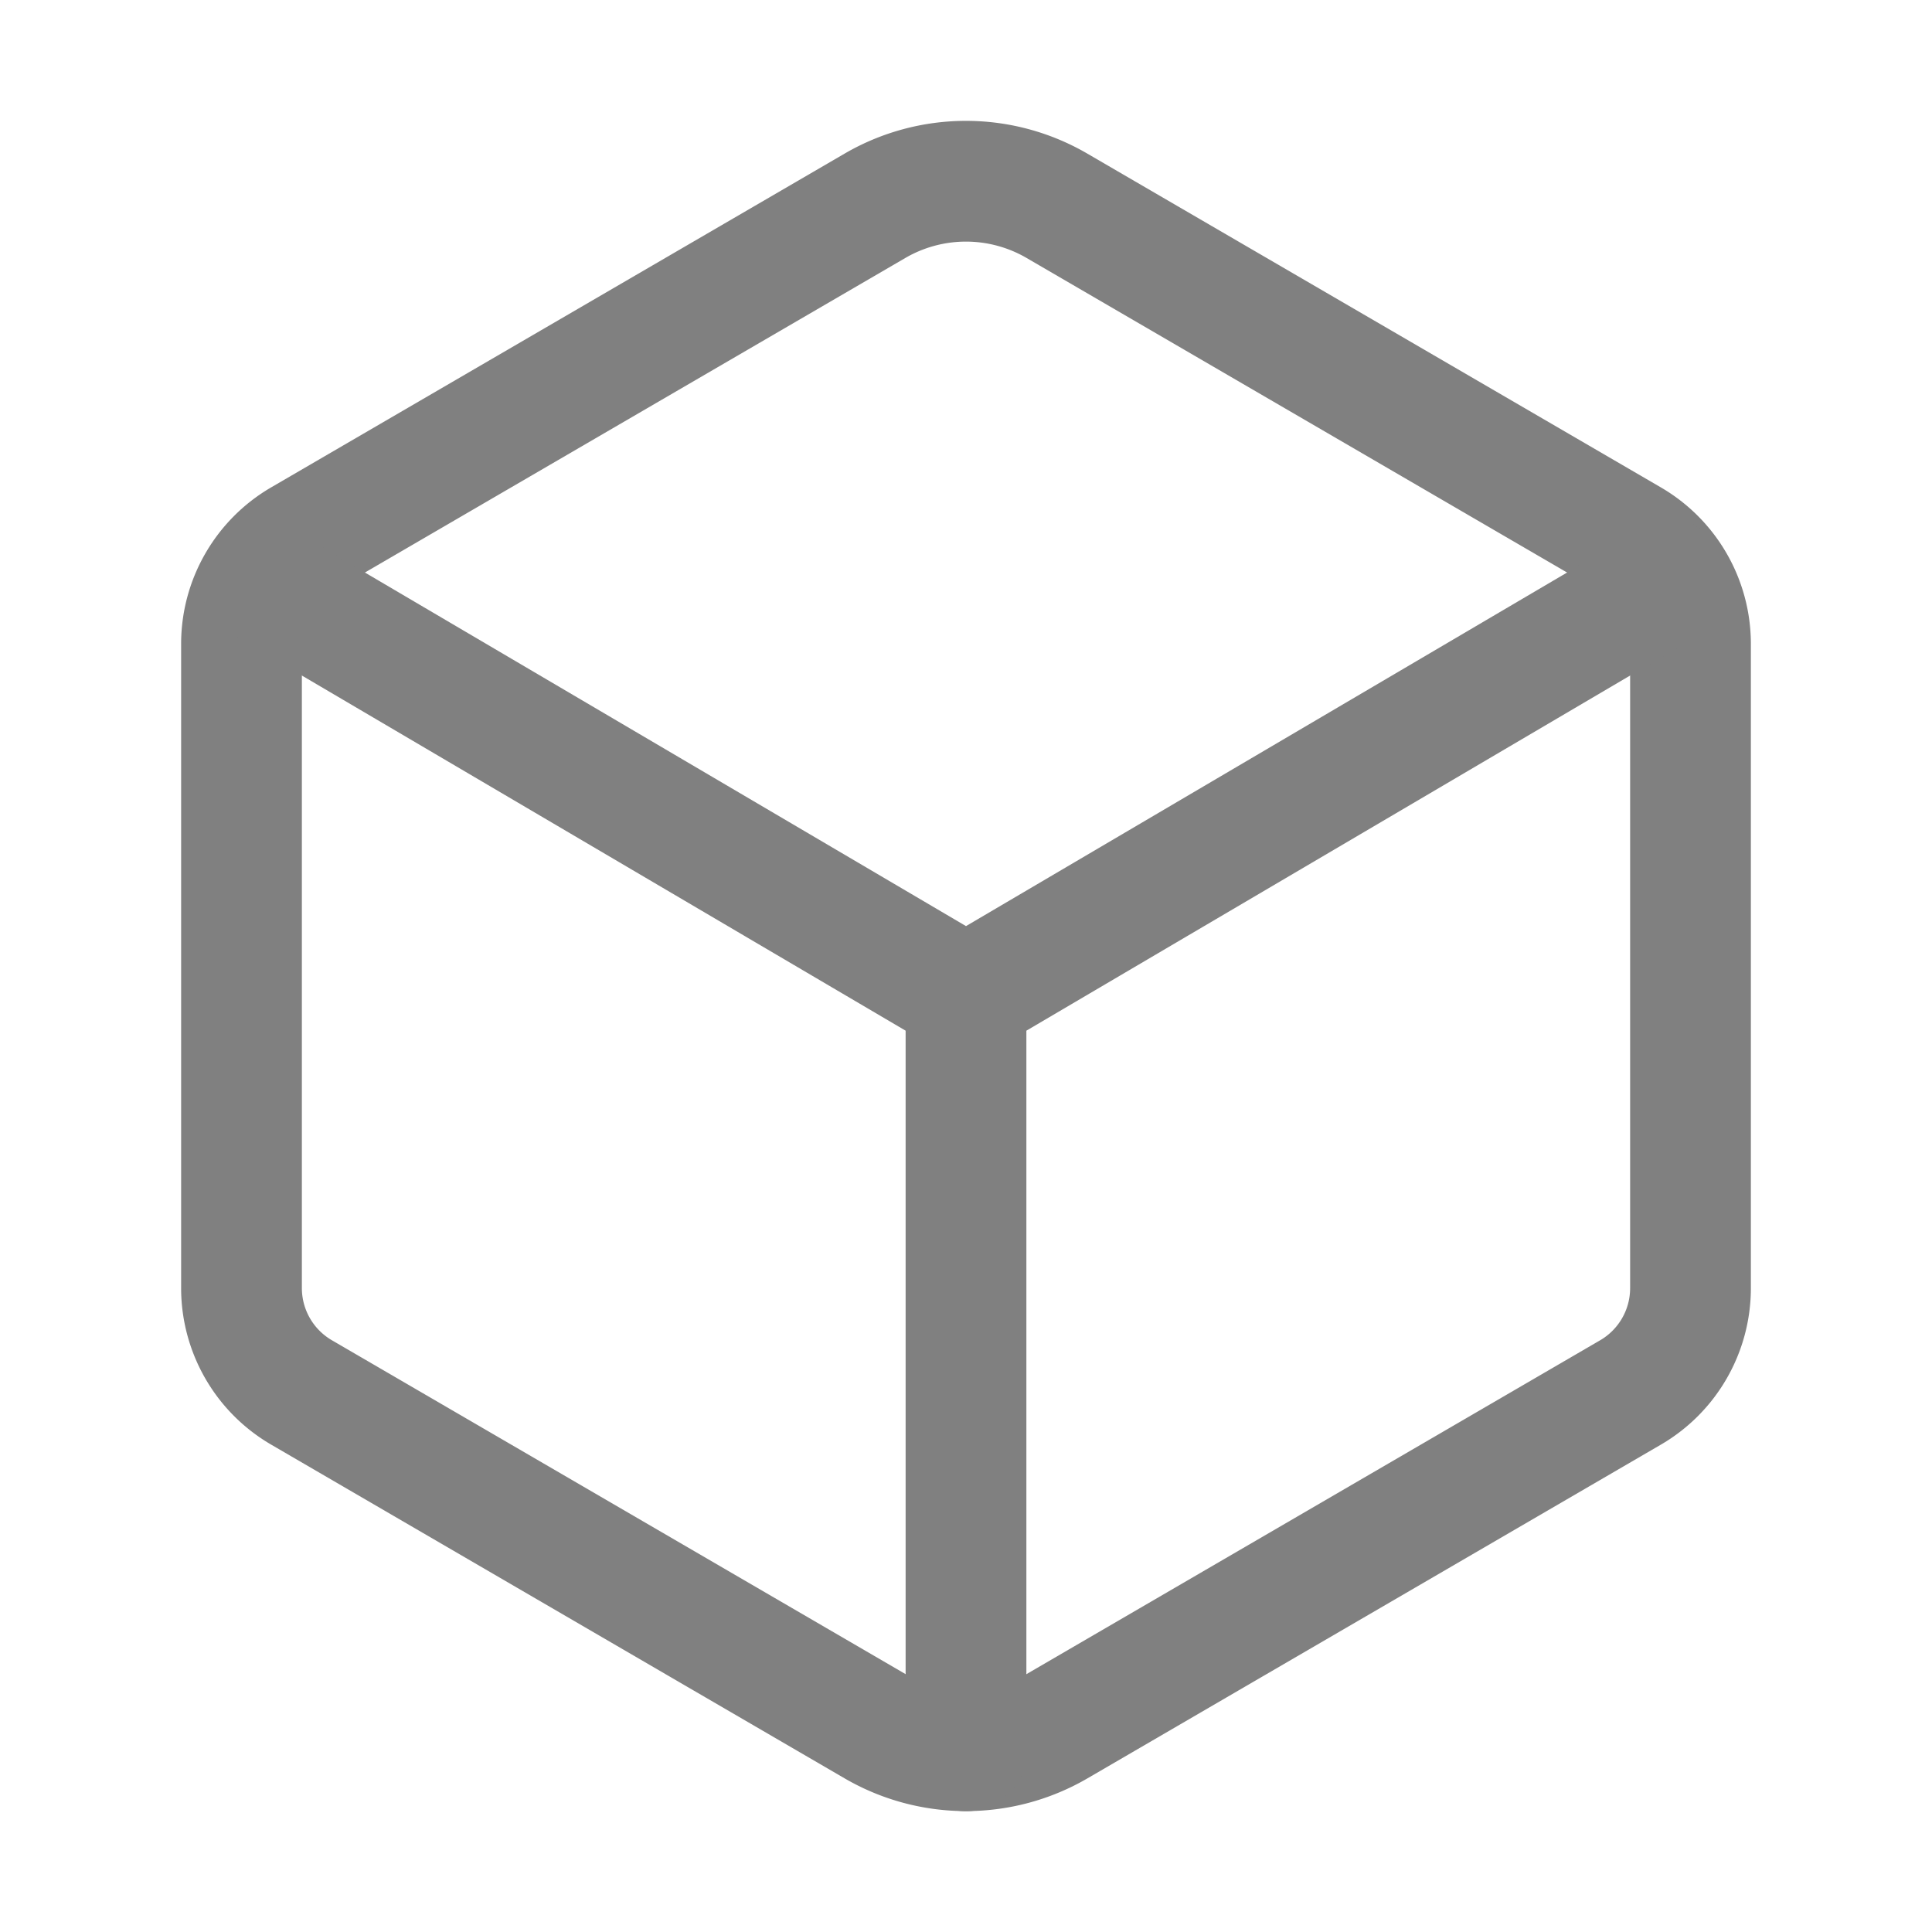 <svg xmlns='http://www.w3.org/2000/svg' class='ionicon' viewBox='0 0 512 512'><title>Cube</title><path d='M448 341.37V170.61A32 32 0 00432.11 143l-152-88.46a47.94 47.94 0 00-48.24 0L79.89 143A32 32 0 0064 170.61v170.76A32 32 0 0079.89 369l152 88.46a48 48 0 0048.24 0l152-88.46A32 32 0 00448 341.37z' fill='none' stroke='grey' stroke-linecap='round' stroke-linejoin='round' stroke-width='32'/><path fill='none' stroke='grey' stroke-linecap='round' stroke-linejoin='round' stroke-width='32' d='M69 153.99l187 110 187-110M256 463.99v-200'/></svg>
